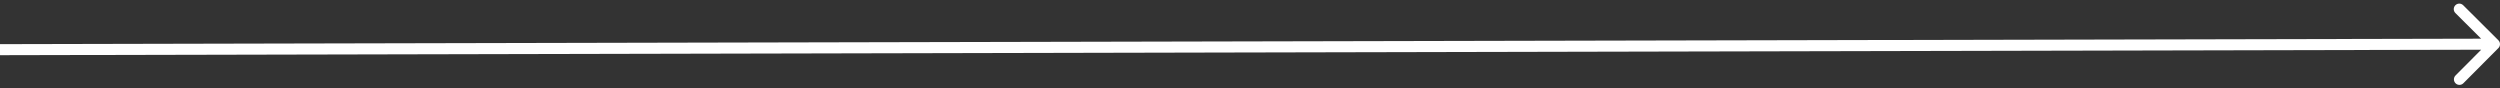 <svg width="453" height="16" viewBox="0 0 453 16" fill="none" xmlns="http://www.w3.org/2000/svg">
<rect x="0" y="0" width="453" height="16" fill="#333333" stroke="none"/>
<path d="M452.709 8.71C453.098 8.319 453.097 7.685 452.706 7.296L446.328 0.946C445.936 0.556 445.303 0.558 444.913 0.949C444.524 1.34 444.525 1.973 444.917 2.363L450.586 8.008L444.941 13.677C444.552 14.068 444.553 14.701 444.945 15.091C445.336 15.481 445.969 15.479 446.359 15.088L452.709 8.71ZM0.002 10L452.002 9.004L451.998 7.004L-0.002 8L0.002 10Z" fill="white"/>
</svg>
